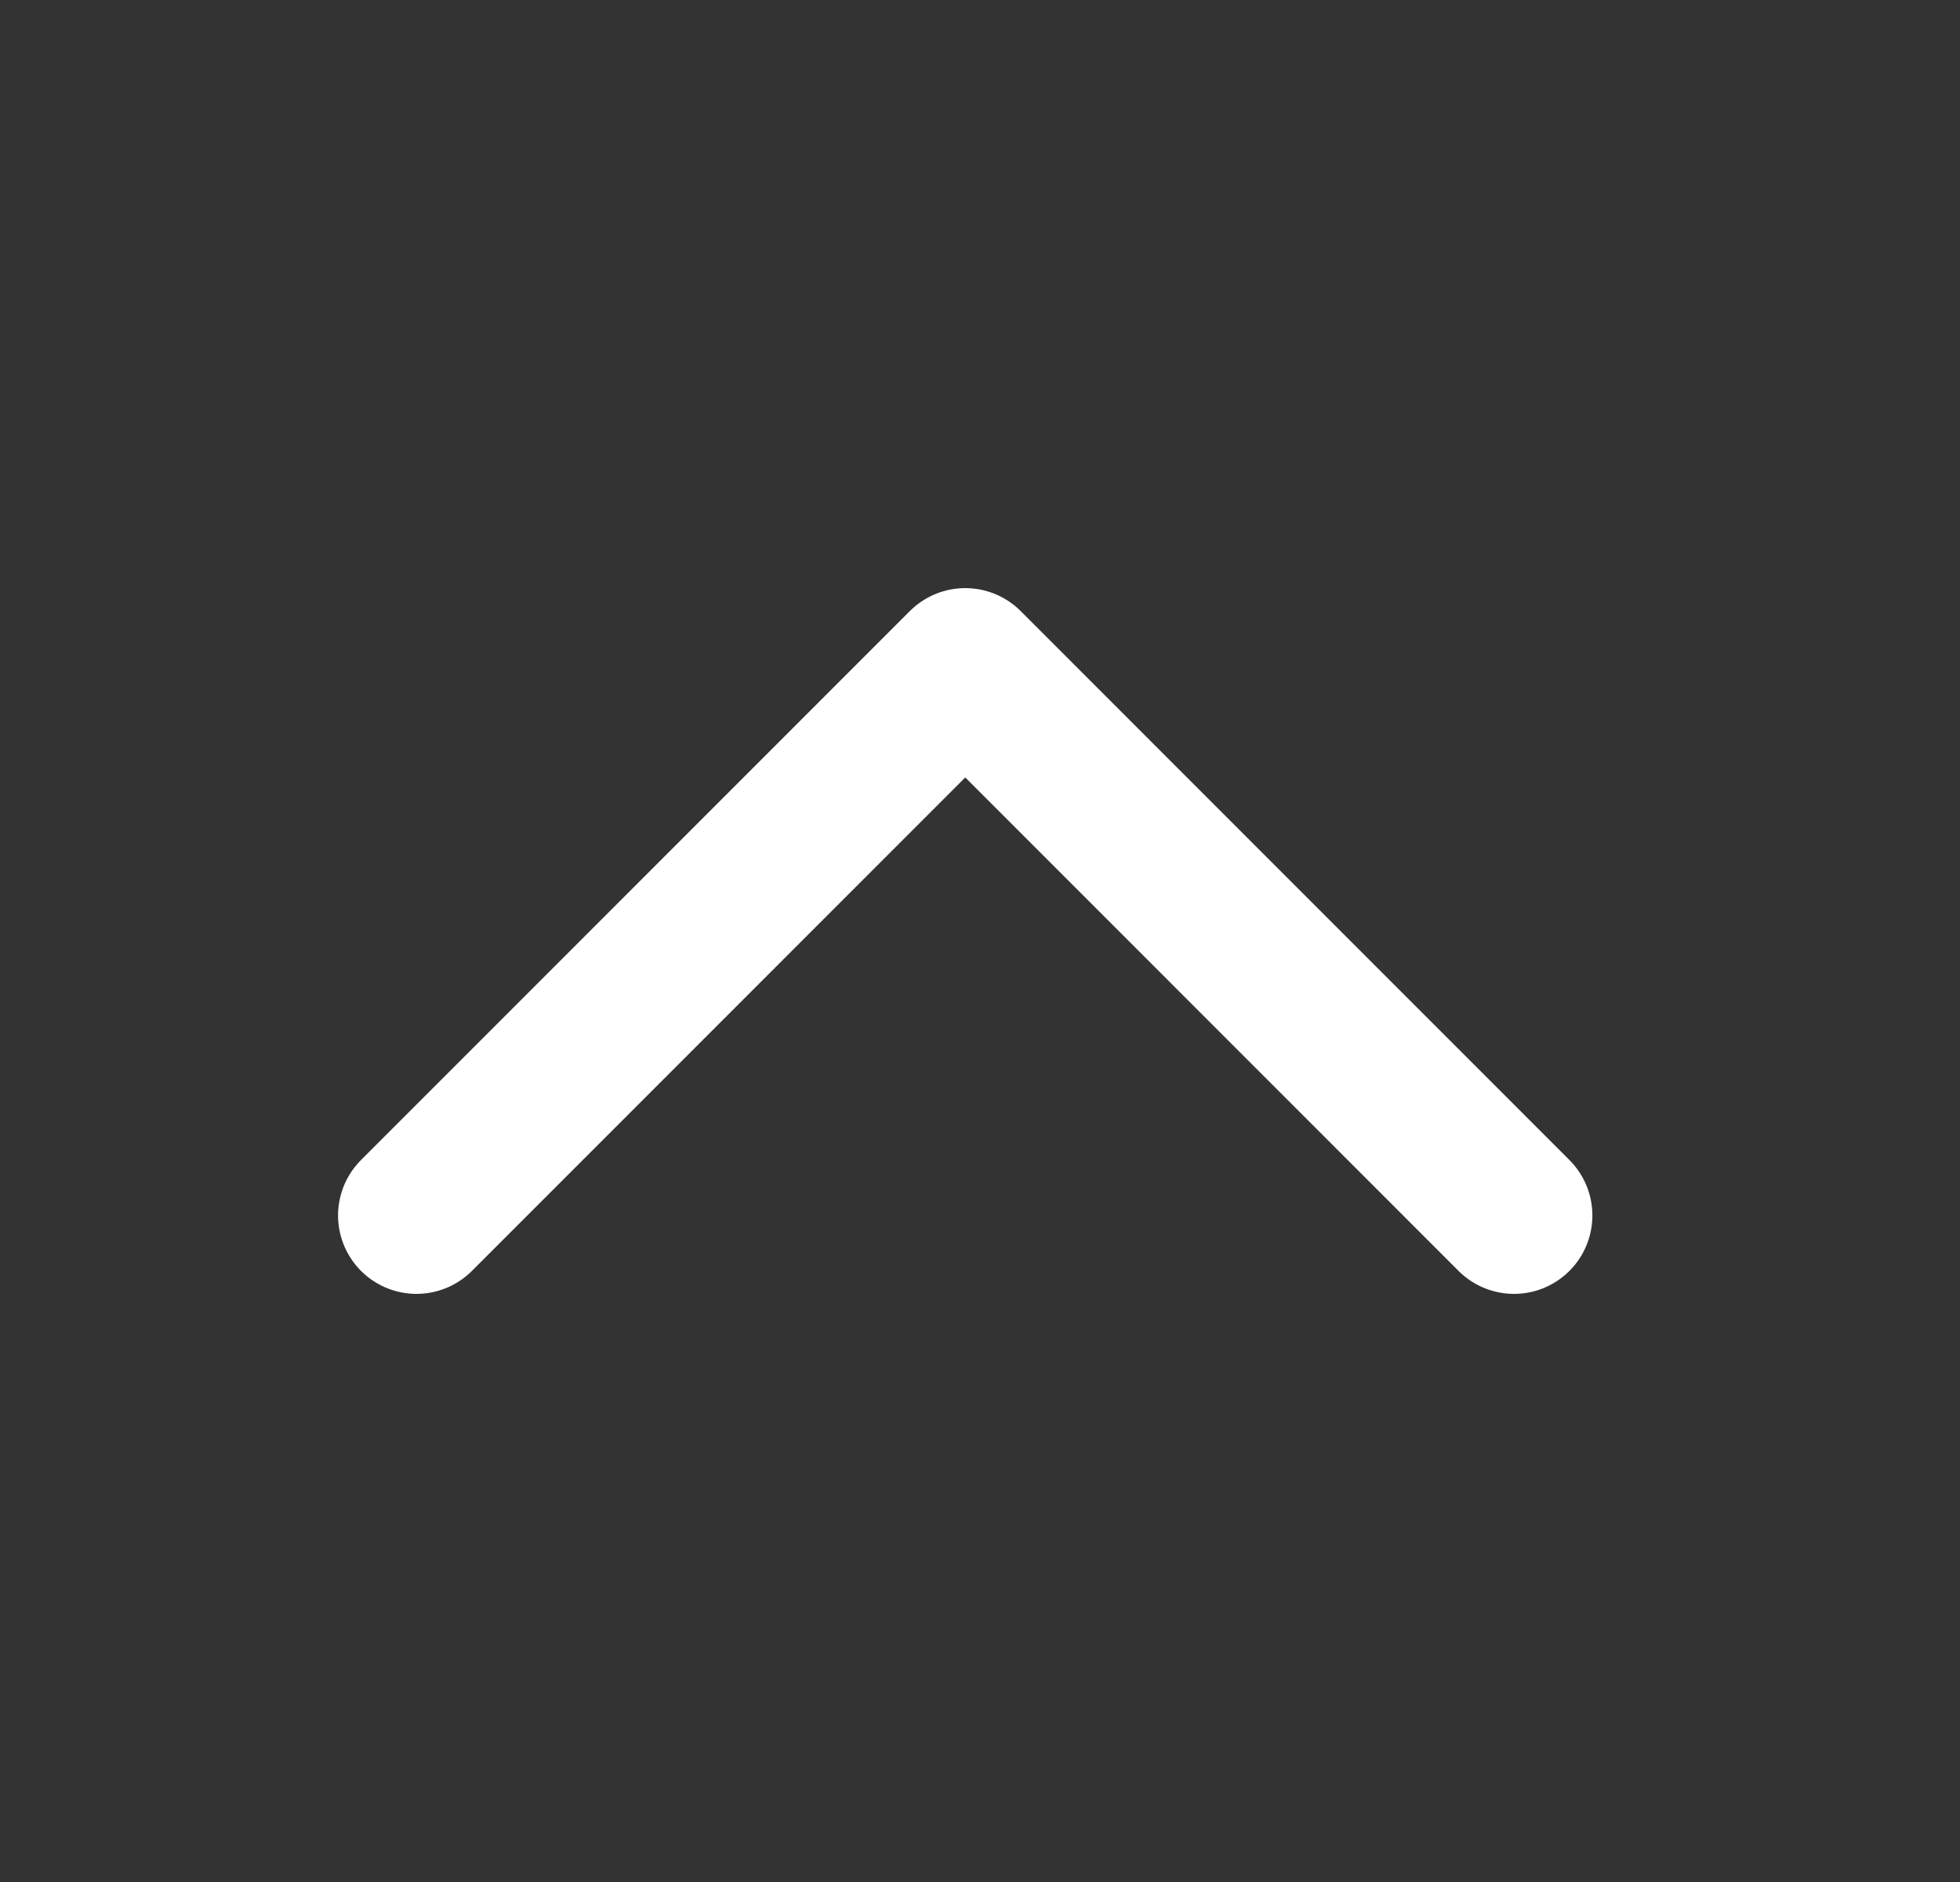 <svg width="25" height="24" viewBox="0 0 25 24" fill="none" xmlns="http://www.w3.org/2000/svg">
<rect x="0" y="0" width="25" height="24" fill="#333333" stroke="none"/>
<path d="M19.311 15.5L12.312 8.5L5.312 15.5" stroke="white" stroke-width="2" stroke-linecap="round" stroke-linejoin="round"/>
</svg>

